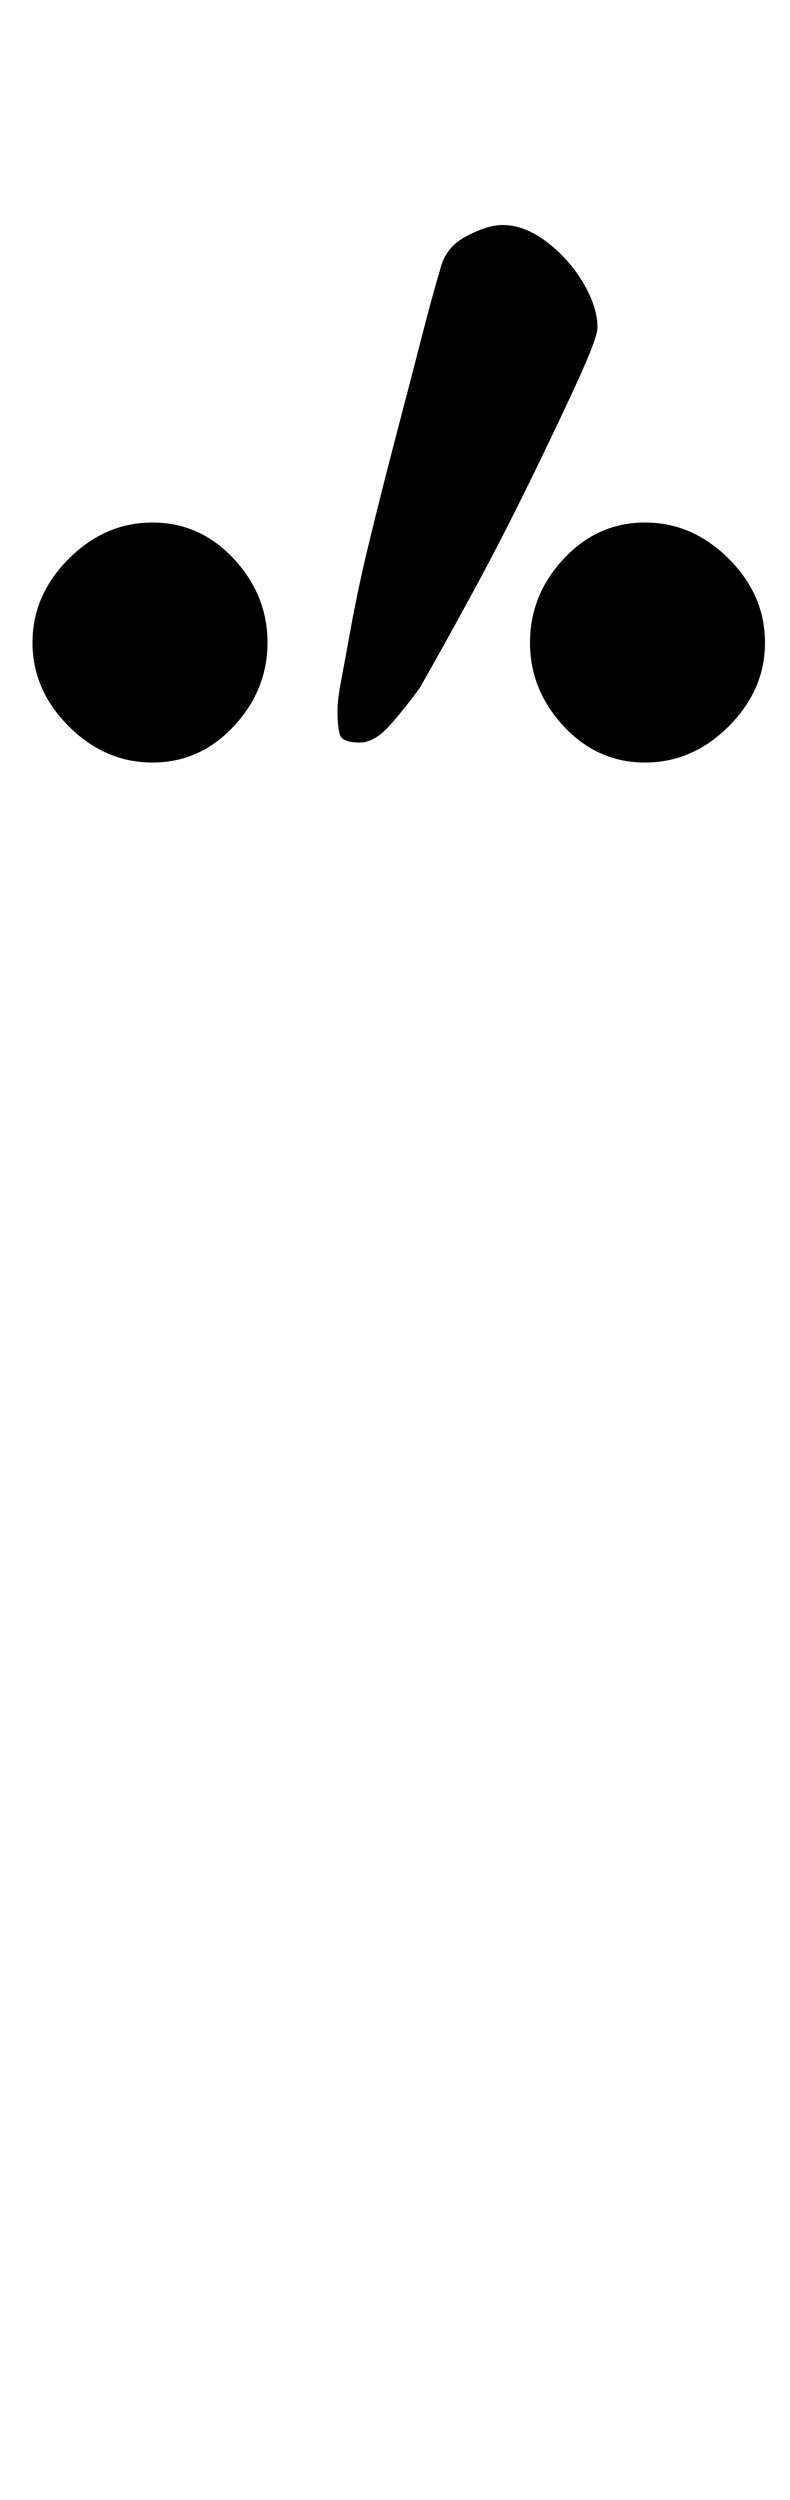 <?xml version="1.0" standalone="no"?>
<!DOCTYPE svg PUBLIC "-//W3C//DTD SVG 1.1//EN" "http://www.w3.org/Graphics/SVG/1.1/DTD/svg11.dtd" >
<svg xmlns="http://www.w3.org/2000/svg" xmlns:xlink="http://www.w3.org/1999/xlink" version="1.1" viewBox="-10 0 316 1000">
  <g transform="matrix(1 0 0 -1 0 800)">
   <path fill="currentColor"
d="M51 495q19 0 32.5 14.5t13.5 33.5t-13.5 33.5t-32.5 14.5t-33.5 -14.5t-14.5 -33.5t14.5 -33.5t33.5 -14.5zM248 495q19 0 33.5 14.5t14.5 33.5t-14.5 33.5t-33.5 14.5t-32.5 -14.5t-13.5 -33.5t13.5 -33.5t32.5 -14.5zM134 503q6 0 12.5 7.5t11.5 14.5q8 14 20 36
t23.5 45.5t19.5 41t8 21.5q0 8 -5.5 17.5t-14.5 16.5t-18 7q-6 0 -14.5 -4.5t-10.5 -13.5q-3 -10 -7.5 -27.5t-10 -38.5t-10.5 -41.5t-8 -37.5q-2 -11 -3.5 -19t-1.5 -12q0 -7 1 -10t8 -3z" />
  </g>

</svg>
